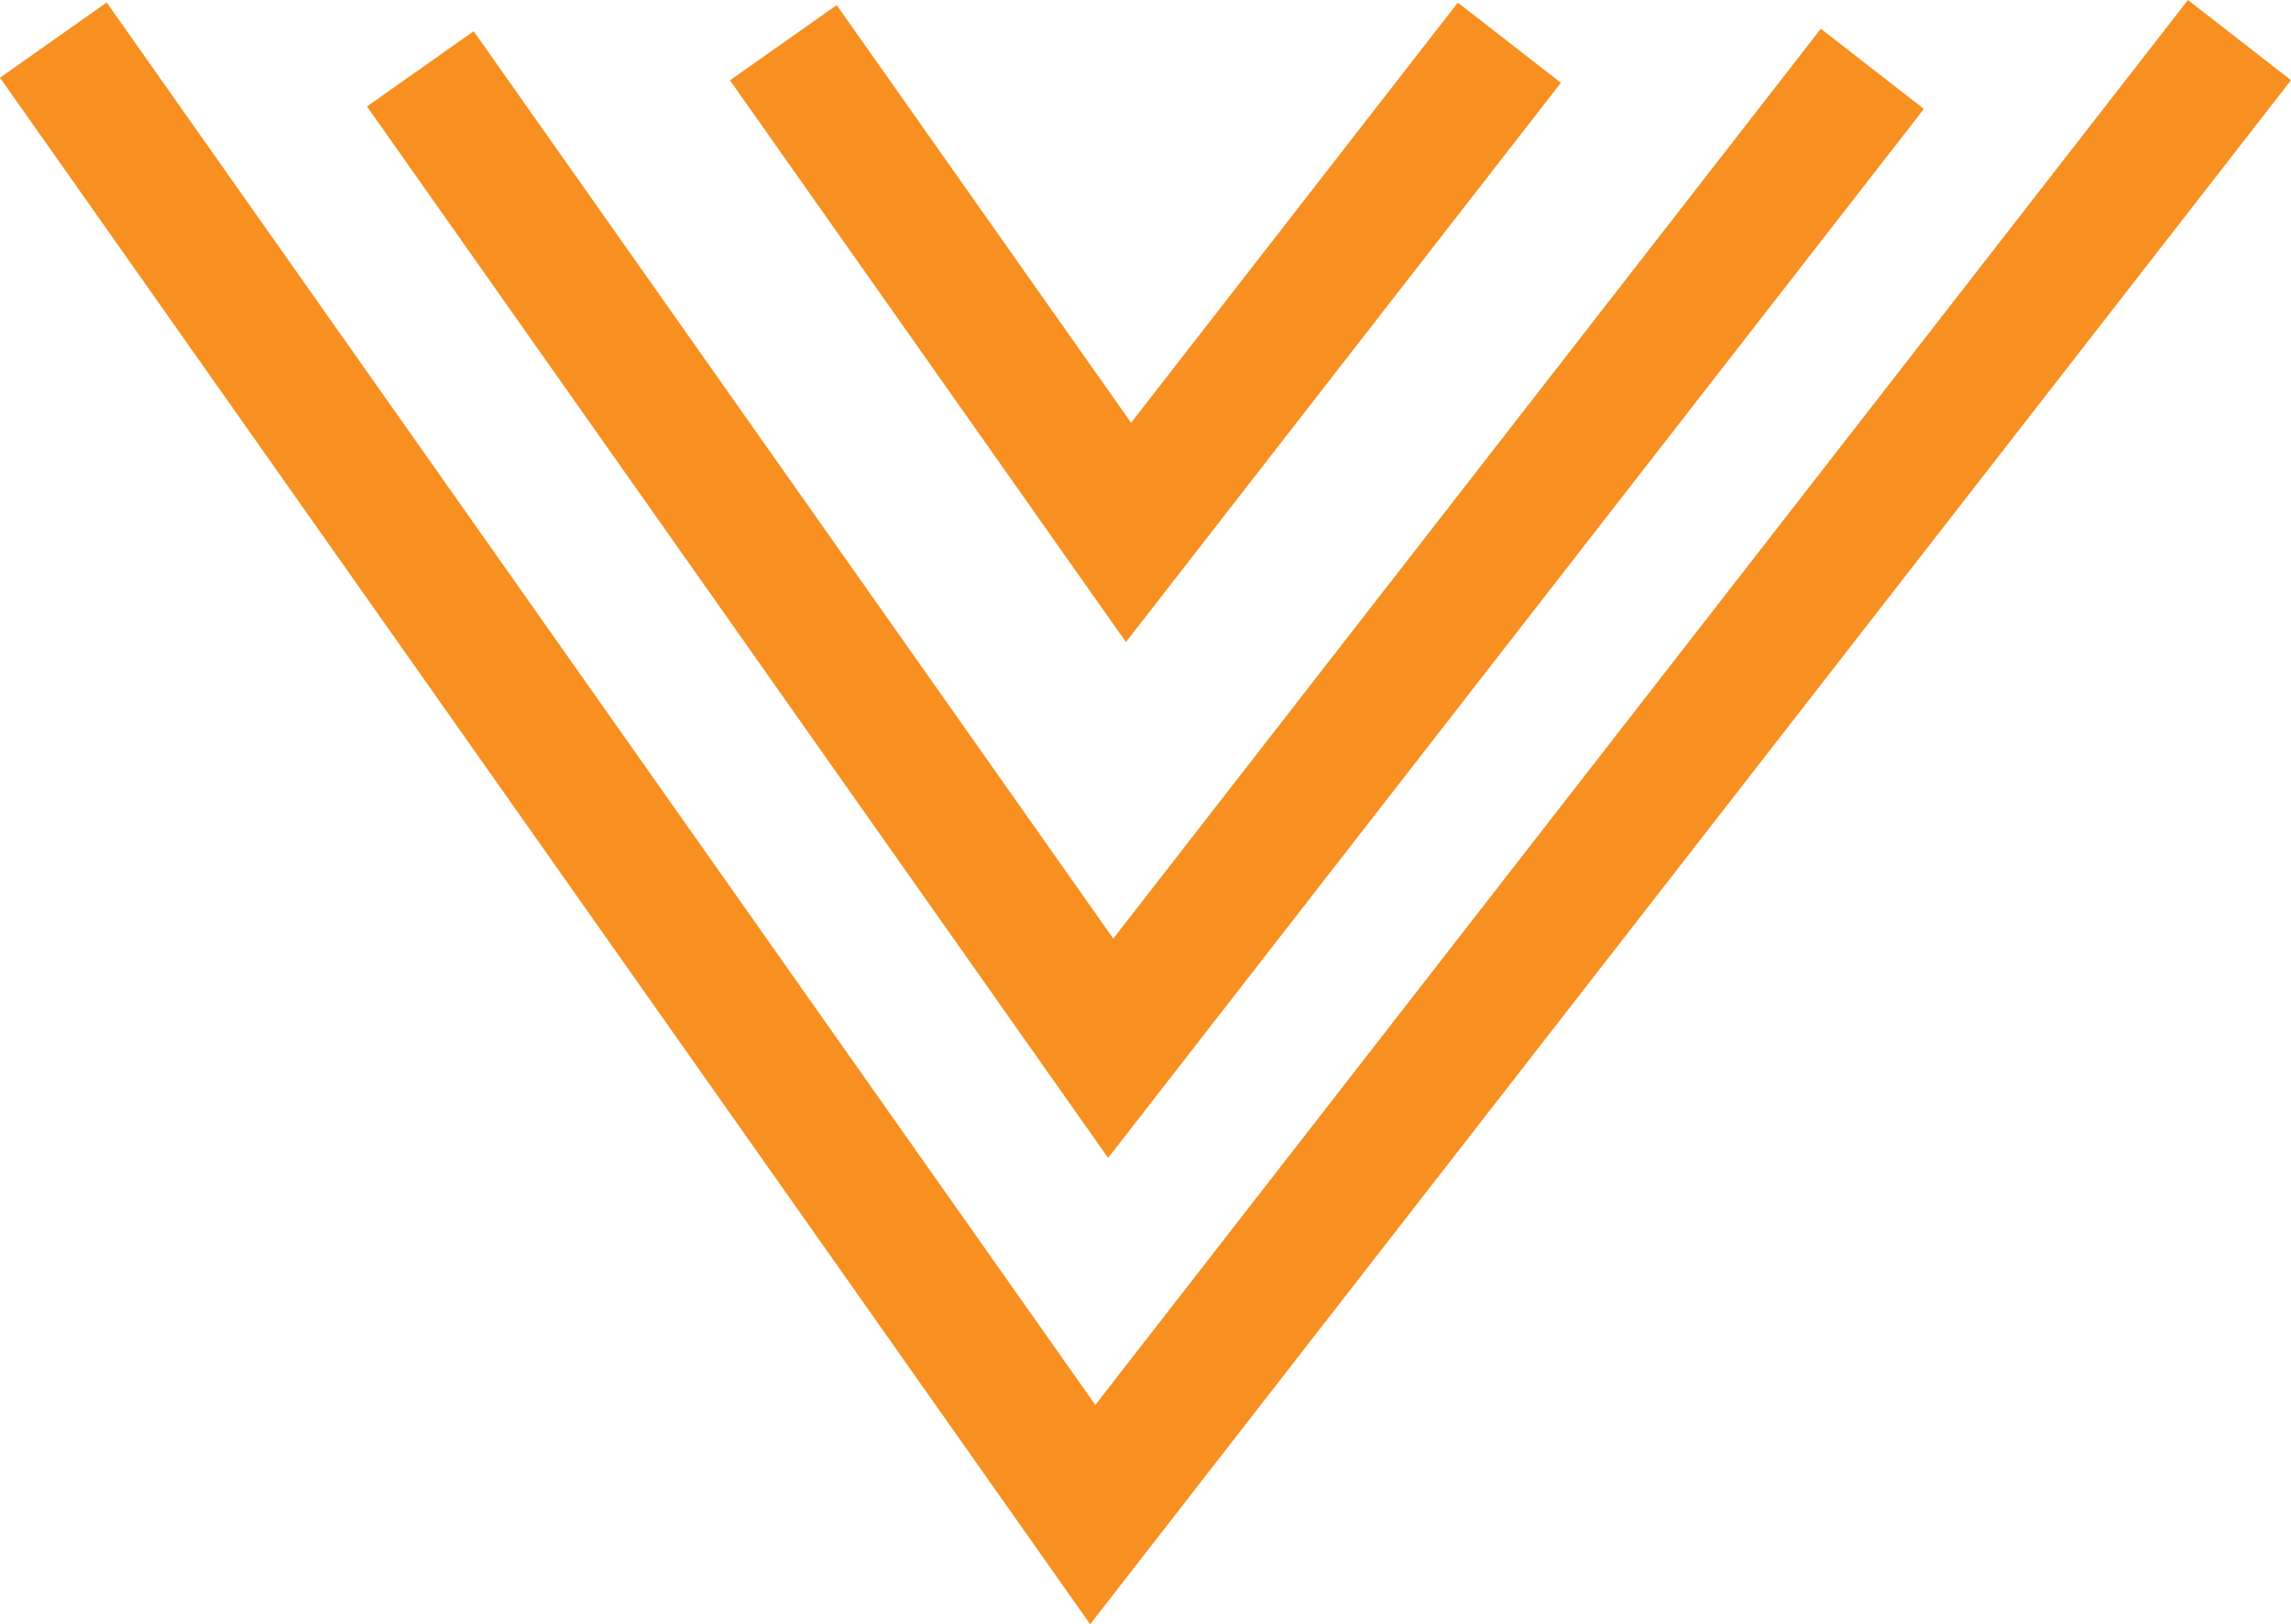 <svg xmlns="http://www.w3.org/2000/svg" width="35.09" height="24.875" viewBox="0 0 35.09 24.875">
  <g id="arrow-top-orange-open" transform="translate(173.784 5151.774) rotate(180)">
    <path id="Path_1" data-name="Path 1" d="M139.483,5151.16l17.564-22.582,15.92,22.582" fill="none" stroke="#f79020" stroke-miterlimit="10" stroke-width="2"/>
    <path id="Path_2" data-name="Path 2" d="M145.106,5150.72l11.666-15,10.574,15" fill="none" stroke="#f79020" stroke-miterlimit="10" stroke-width="2"/>
    <path id="Path_3" data-name="Path 3" d="M150.666,5151.12l5.833-7.5,5.287,7.5" fill="none" stroke="#f79020" stroke-miterlimit="10" stroke-width="2"/>
  </g>
</svg>
